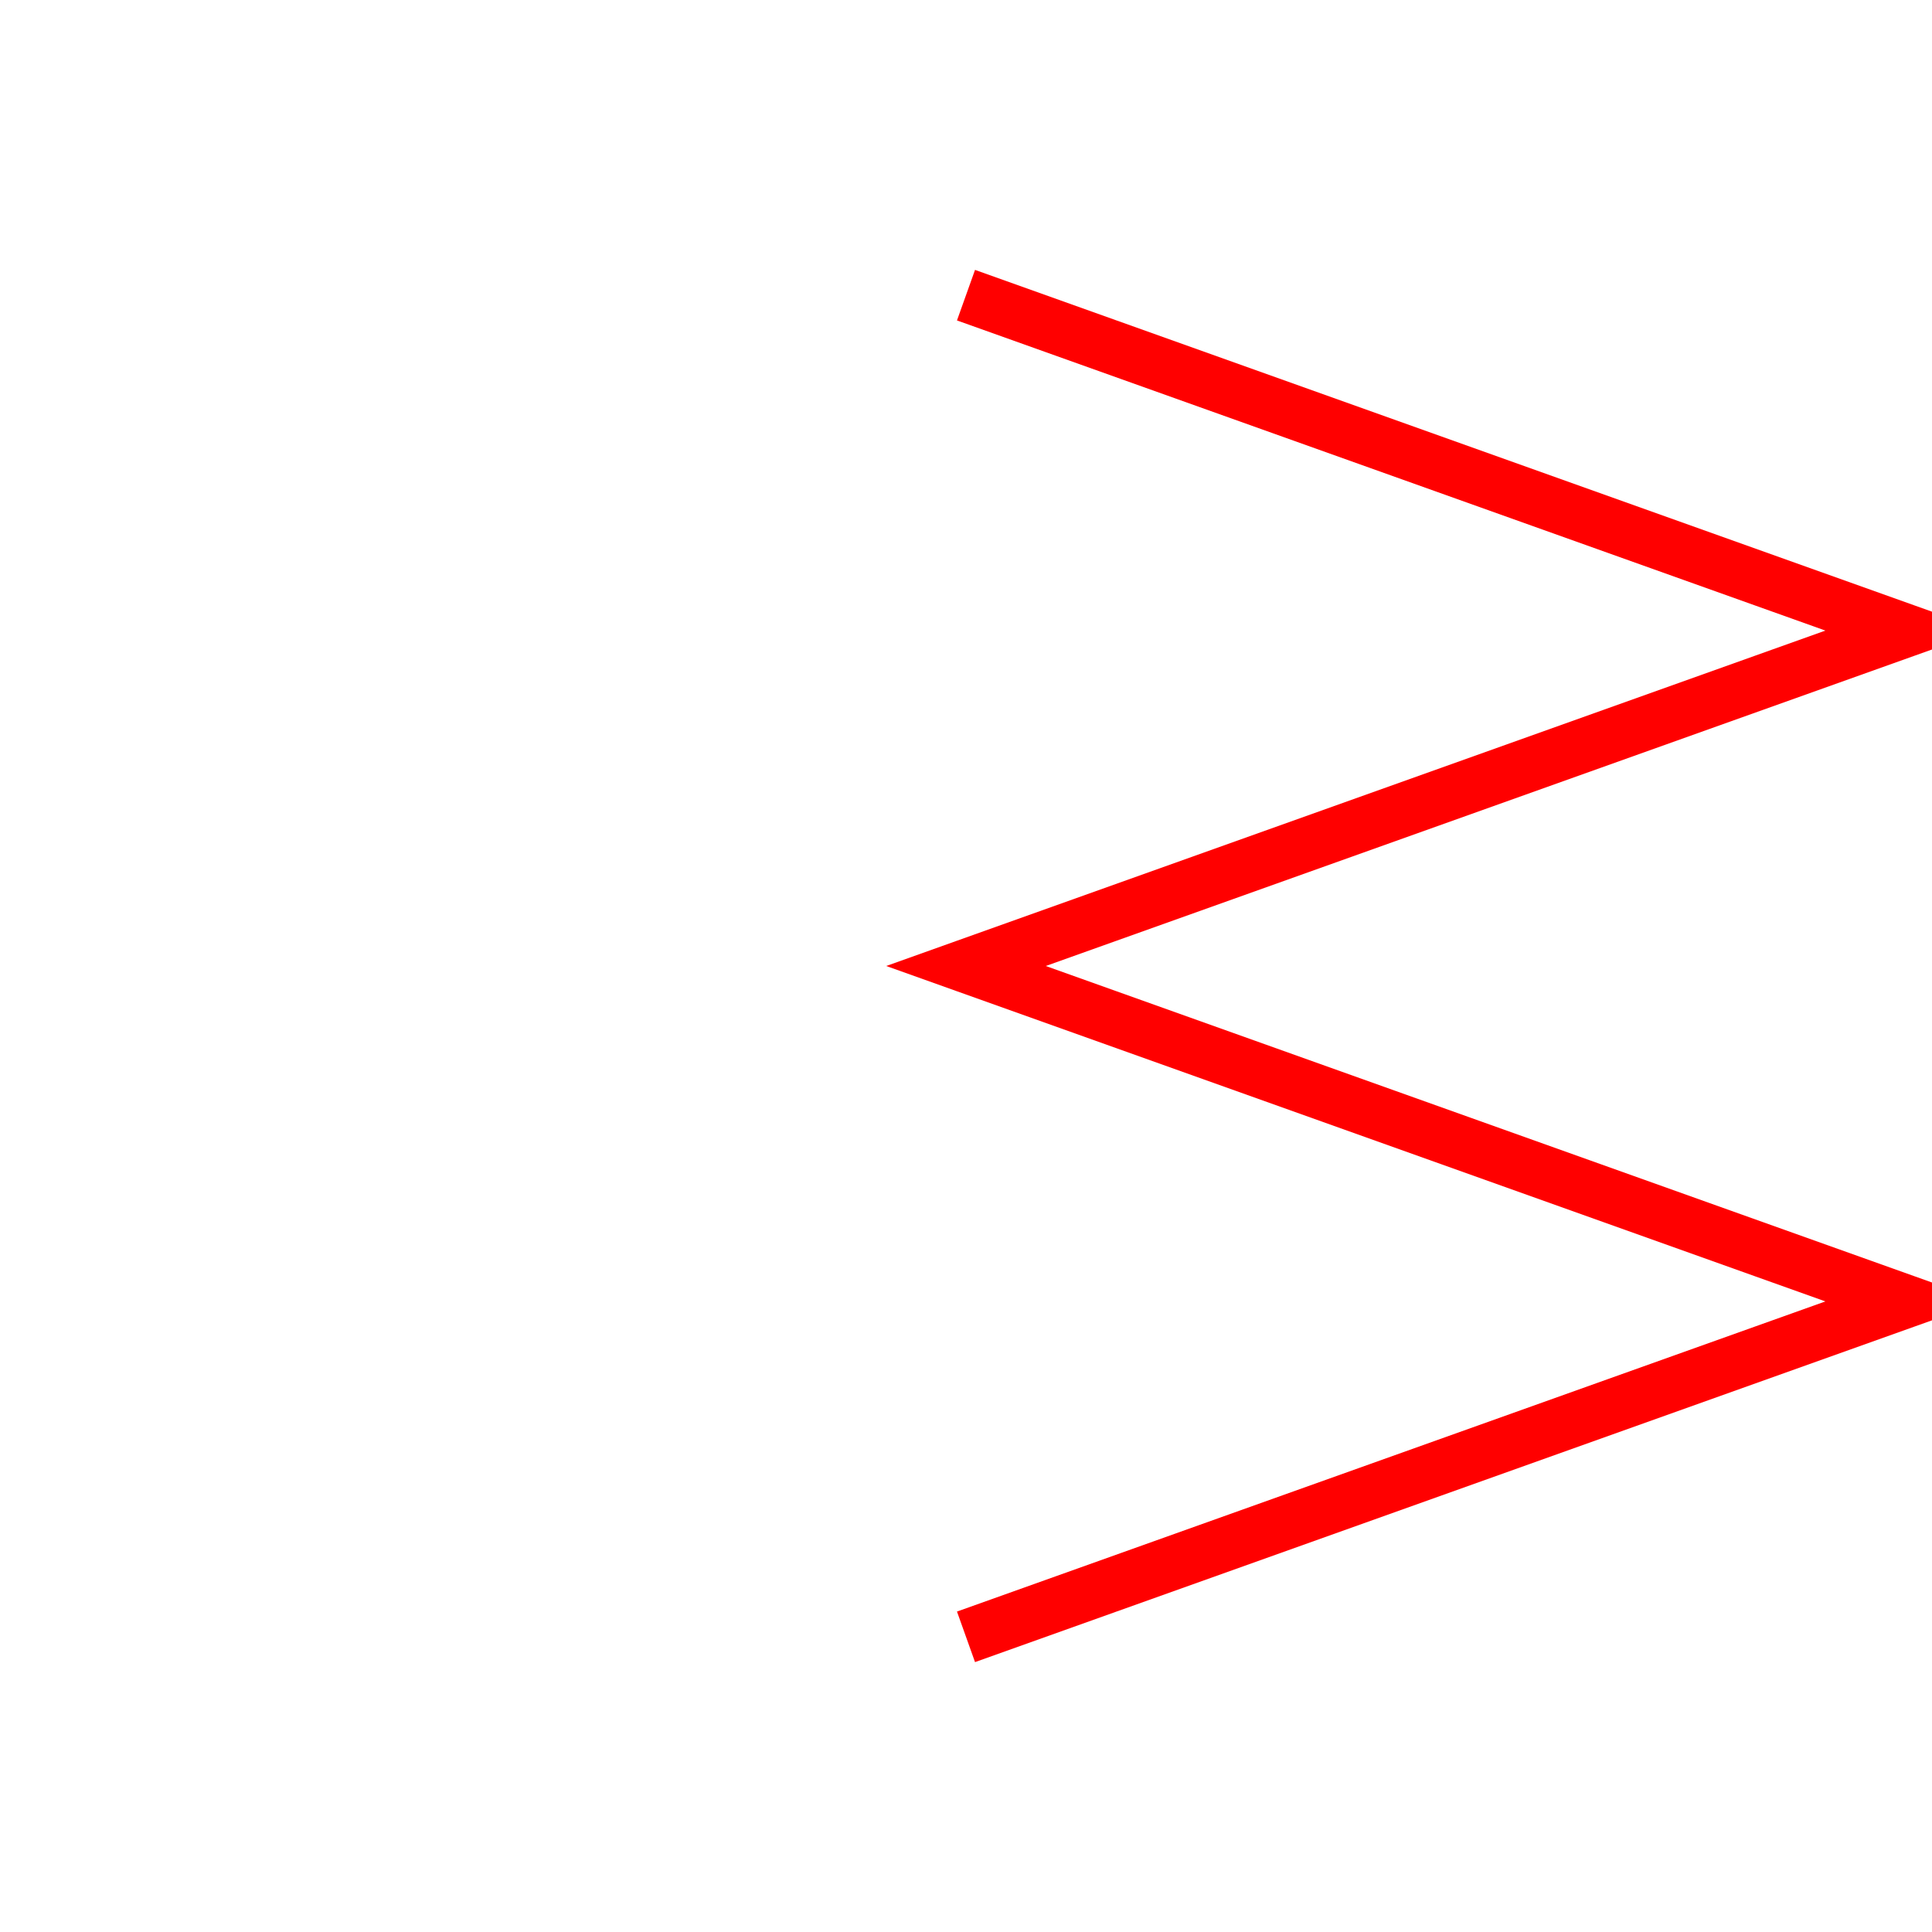 <?xml version='1.0' encoding='UTF-8'?>

<!DOCTYPE svg PUBLIC '-//W3C//DTD SVG 1.1//EN'
'http://www.w3.org/Graphics/SVG/1.1/DTD/svg11.dtd'>

<svg viewBox='-72 -72 144 144' width='72.0' height='72.0'
 version='1.1' xmlns='http://www.w3.org/2000/svg'>

<g transform='rotate(0 0,0) scale(1, -1)' stroke-width='4' stroke='black' fill='none'>

  <g id='layer43' stroke='#FF0000' fill='none'>
    <polyline fill='none' points='0.000,50.000 70.000,25.000 0.000,0.000 70.000,-25.000 0.000,-50.000 ' />
  </g>


</g>
</svg>
